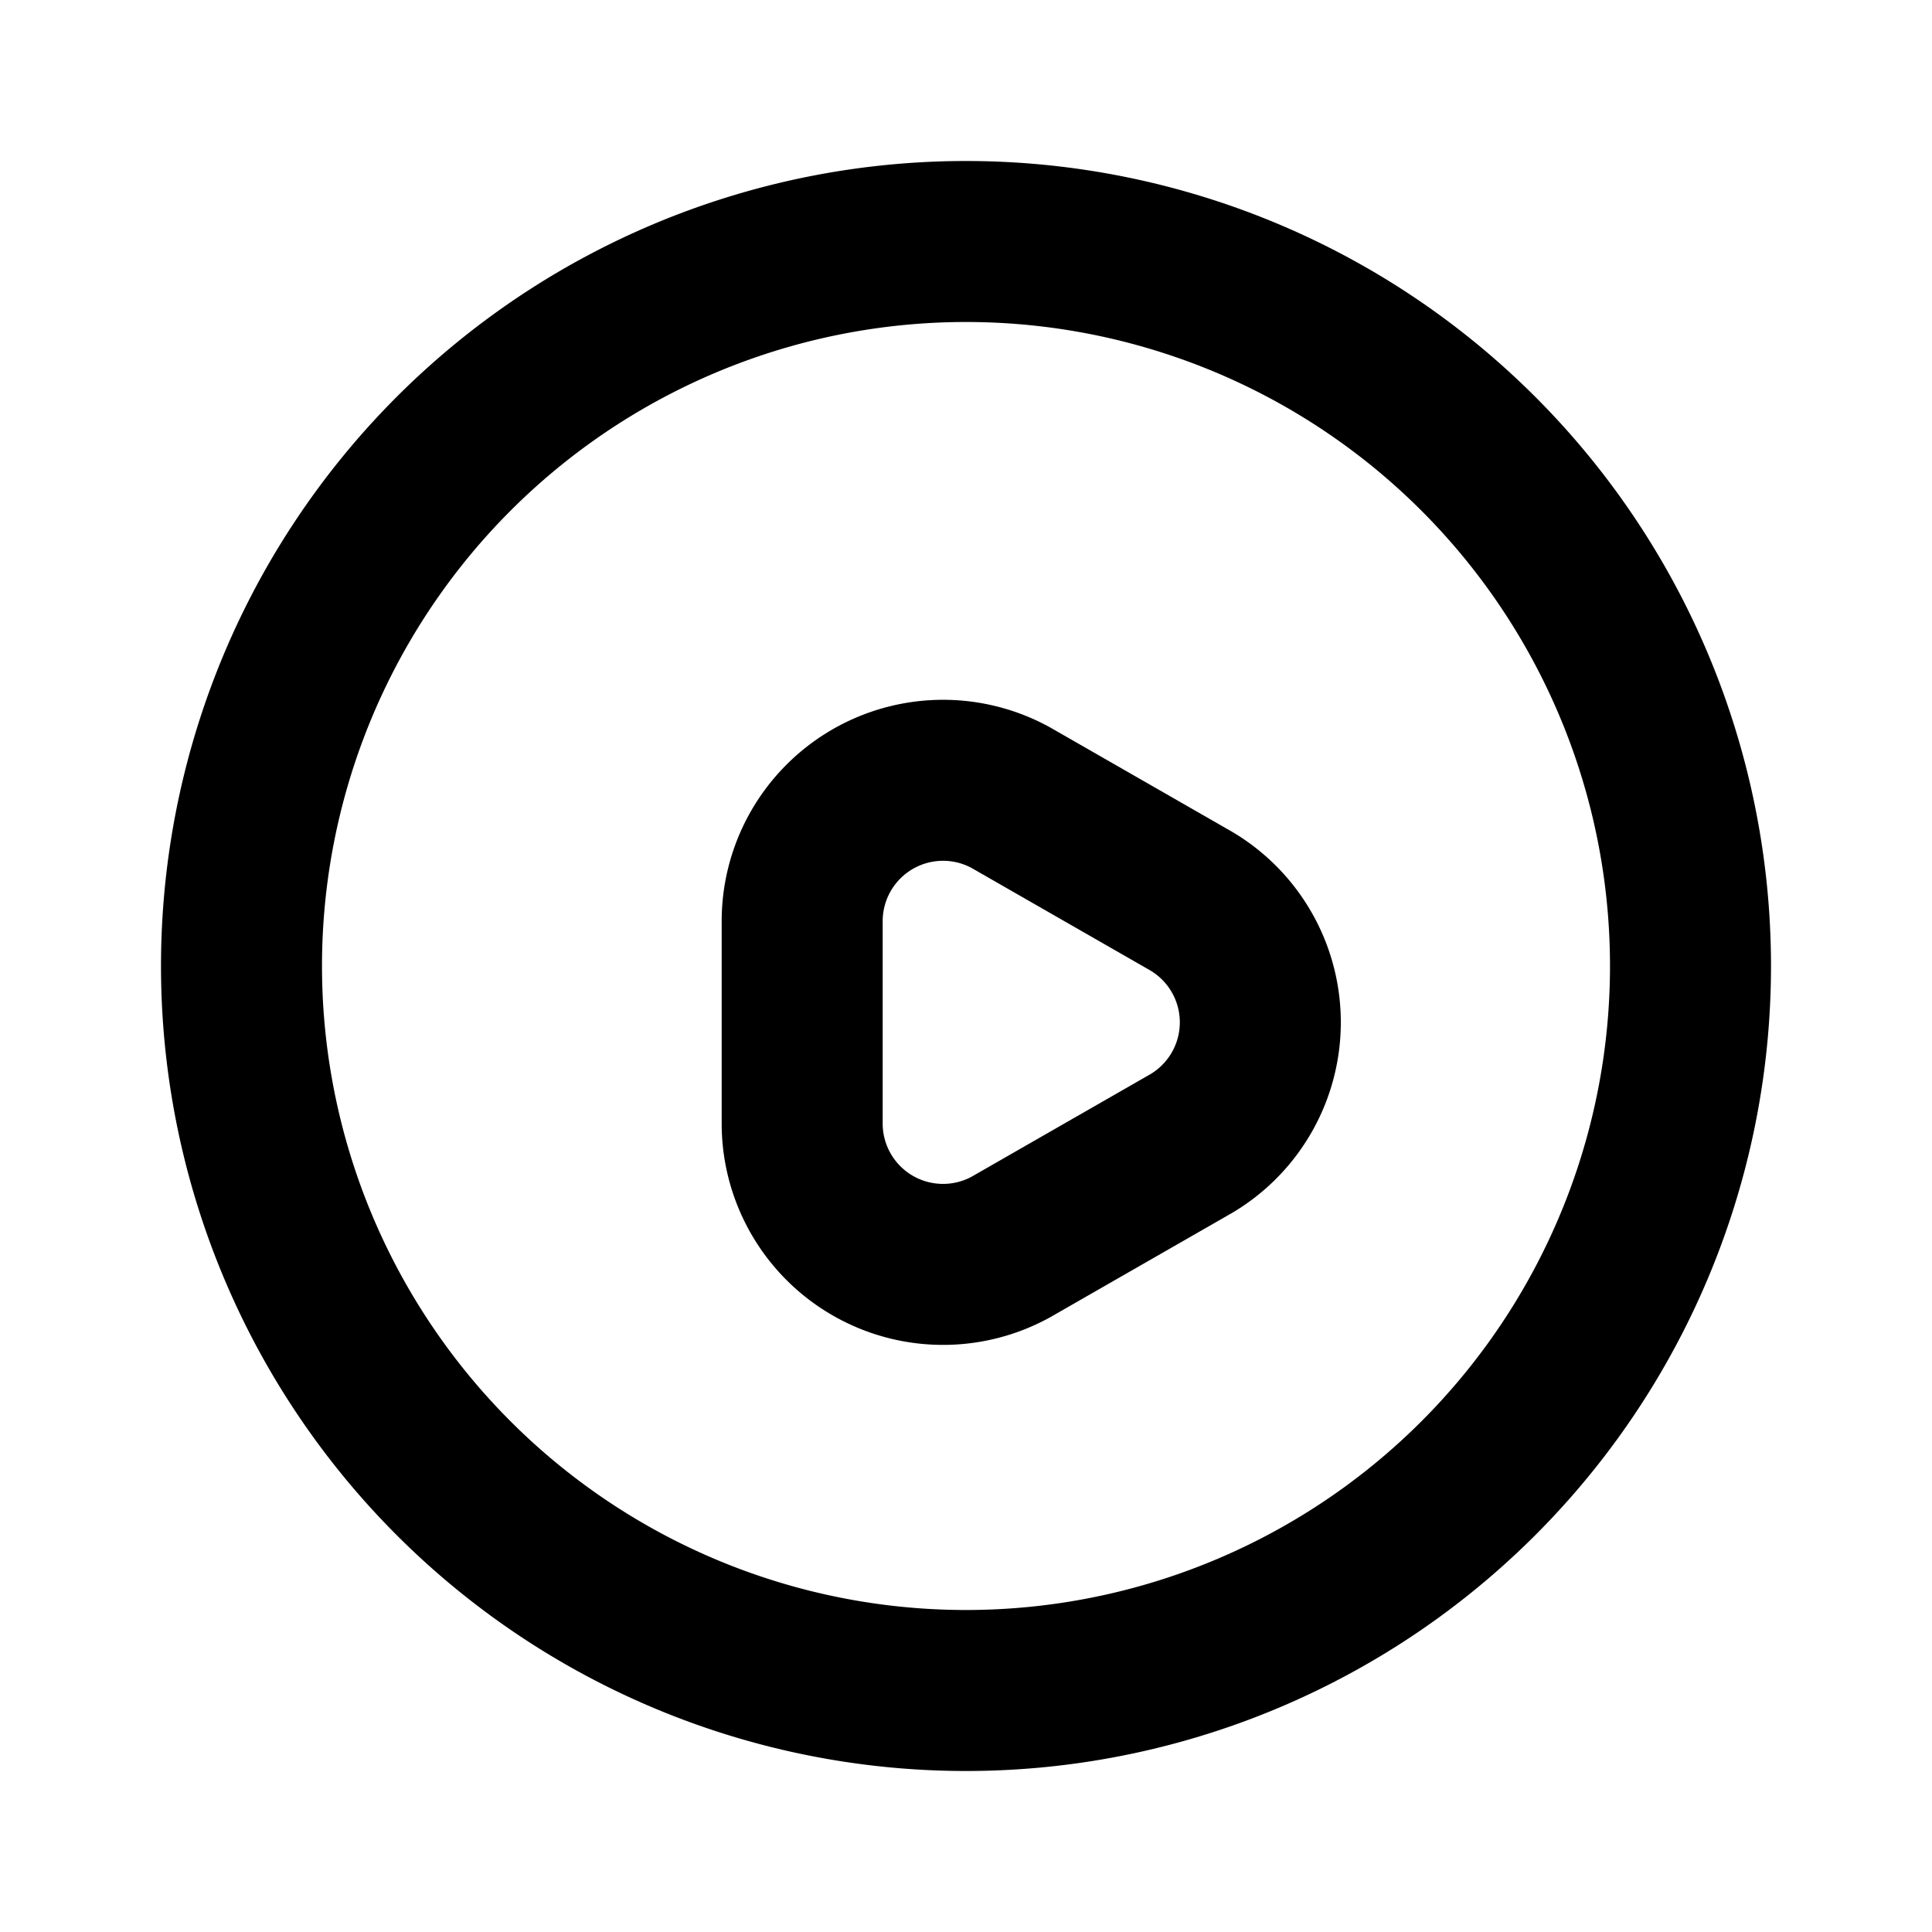 <svg
          class="w-6 h-6 text-blue-500 shrink-0"
          fill="none"
          stroke="currentColor"
          stroke-width="2"
          viewBox="0 0 24 24"
        >
          <path
            stroke-linecap="round"
            stroke-linejoin="round"
            d="M14.752 11.168l-2.197-1.26a1.75 1.75 0 00-2.59 1.52v2.544a1.75 1.75 0 002.59 1.52l2.197-1.26a1.75 1.75 0 000-3.064z"
          ></path>
          <path
            stroke-linecap="round"
            stroke-linejoin="round"
            d="M21 12a9 9 0 11-18 0 9 9 0 0118 0z"></path>
        </svg>
